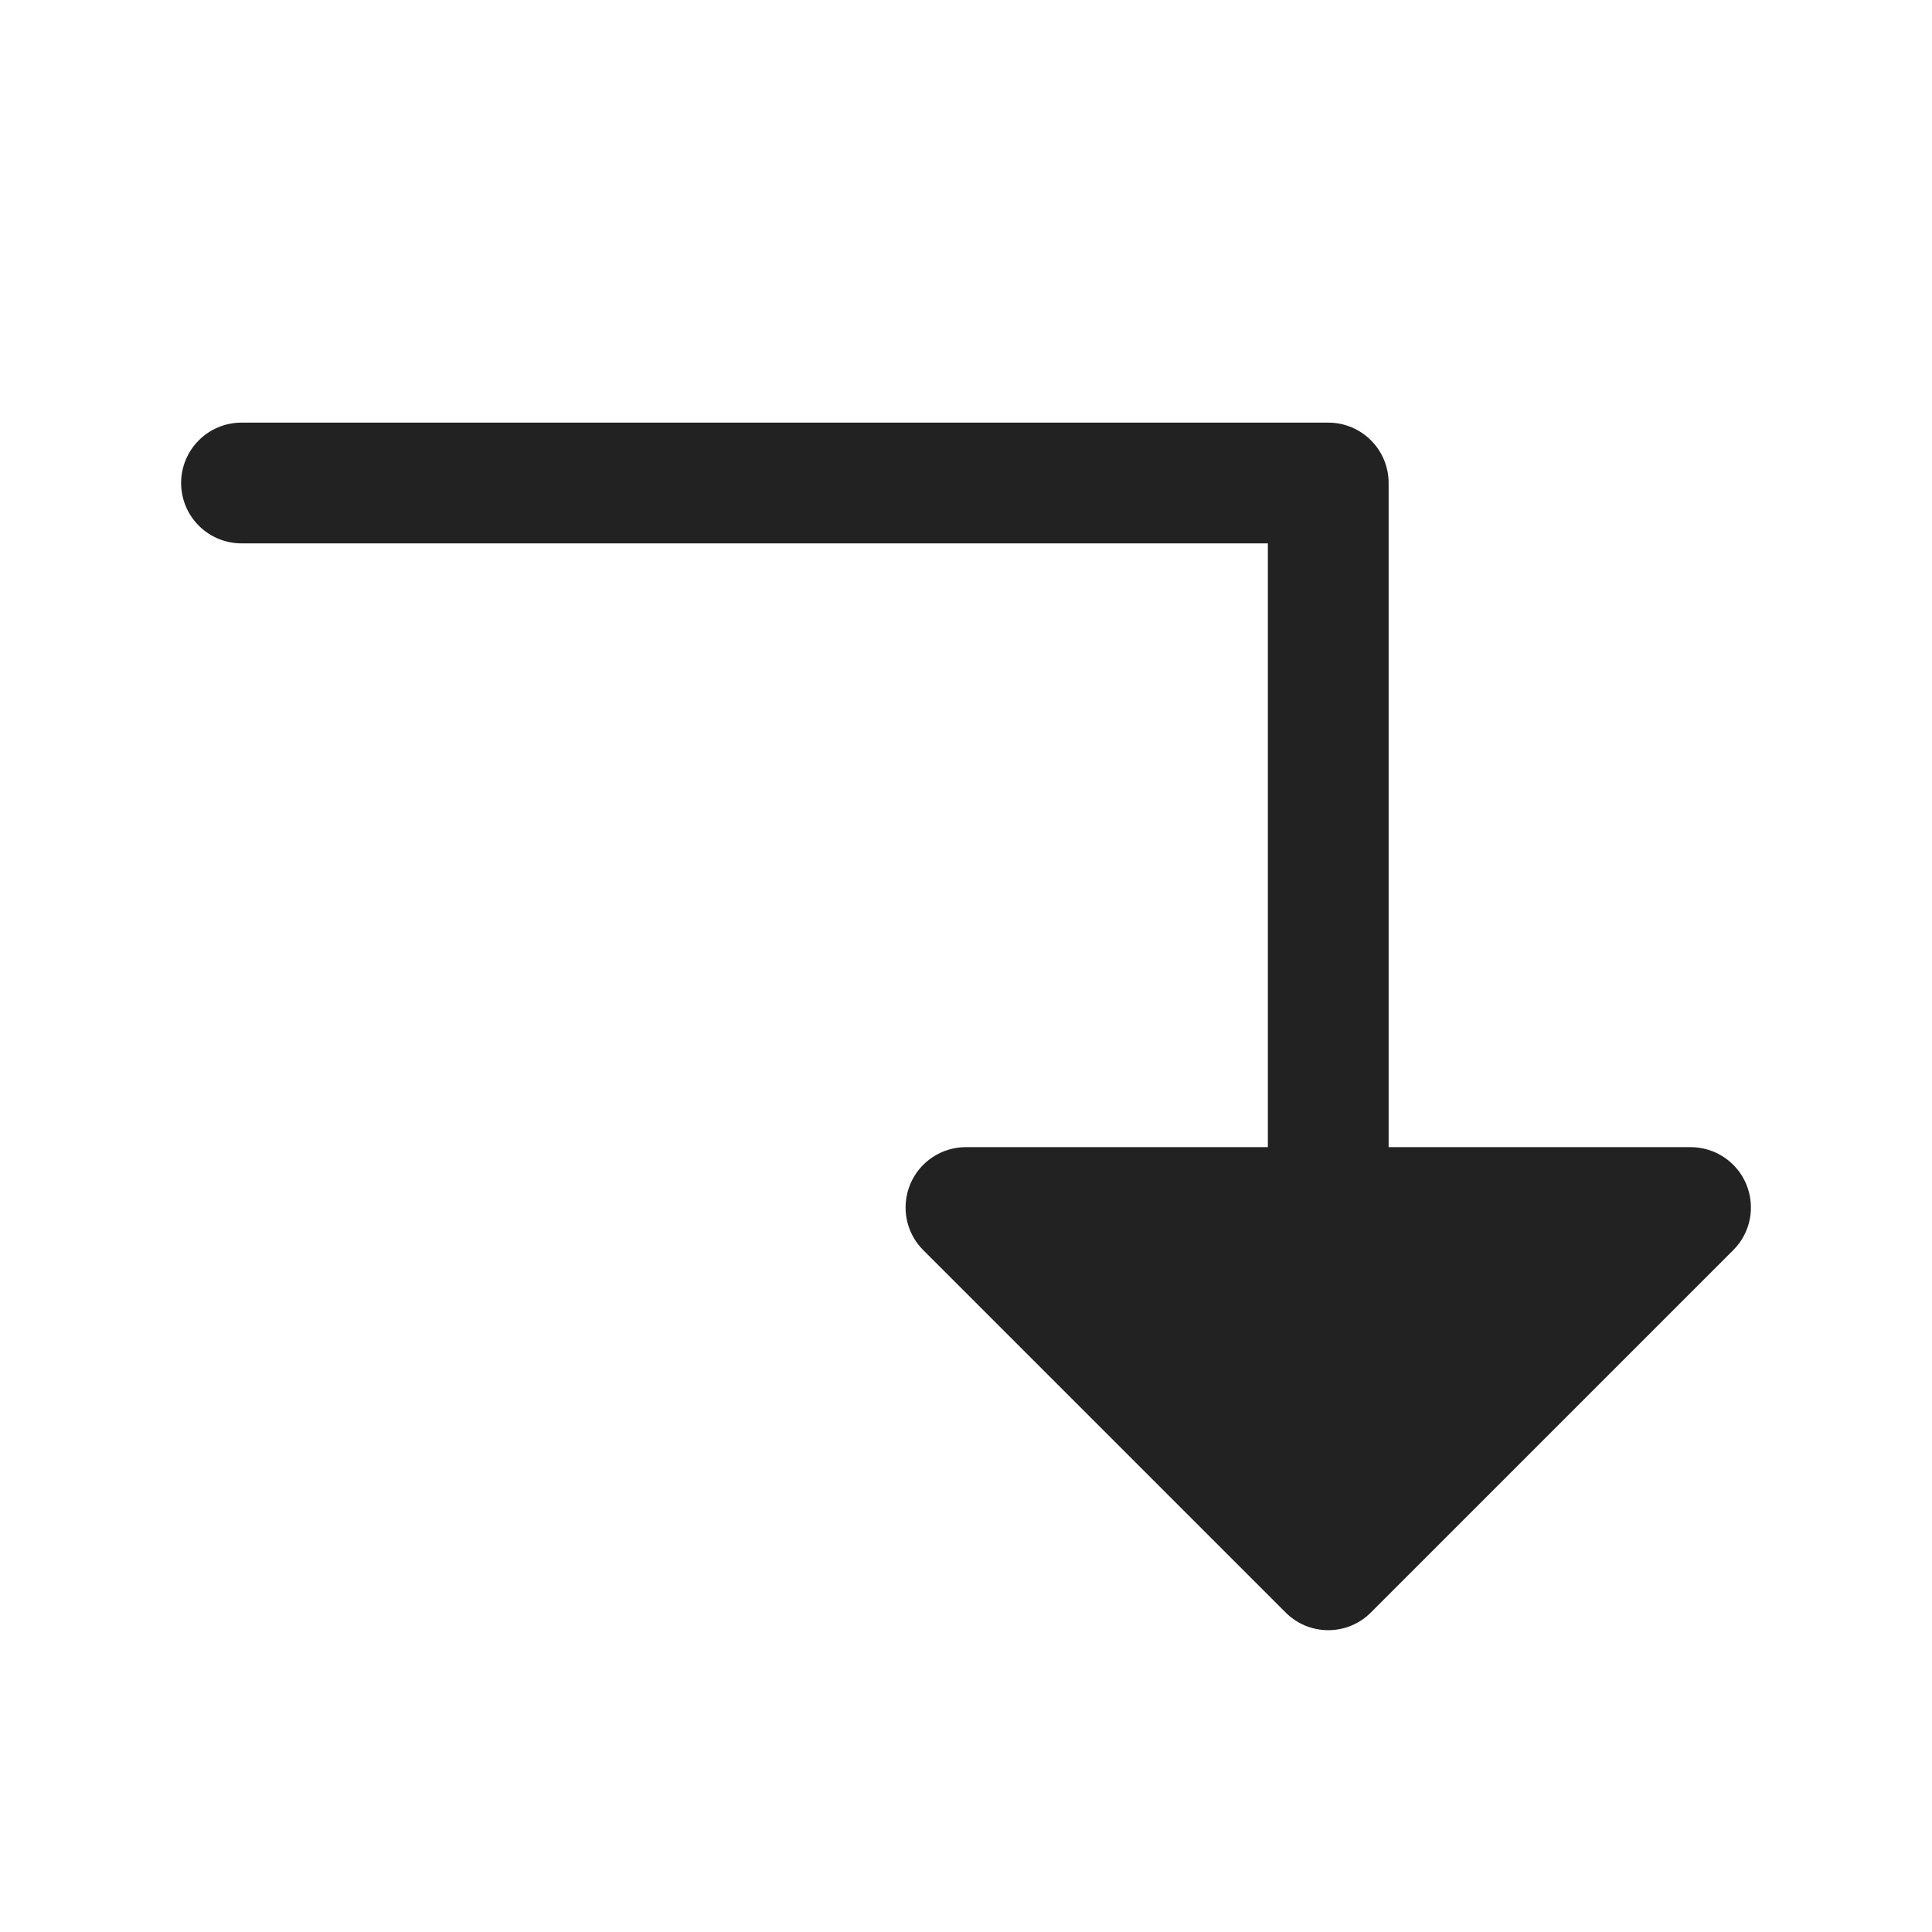 <svg width="32" height="32" viewBox="0 0 32 32" fill="none" xmlns="http://www.w3.org/2000/svg">
<path d="M28.707 20.707L22.707 26.707C22.615 26.8 22.504 26.874 22.383 26.925C22.262 26.975 22.131 27.001 22 27.001C21.869 27.001 21.738 26.975 21.617 26.925C21.496 26.874 21.385 26.8 21.293 26.707L15.293 20.707C15.152 20.568 15.057 20.389 15.018 20.195C14.98 20.001 15 19.8 15.075 19.617C15.151 19.434 15.279 19.278 15.444 19.168C15.609 19.058 15.802 19 16 19H21V9H4C3.735 9 3.48 8.895 3.293 8.707C3.105 8.52 3 8.265 3 8C3 7.735 3.105 7.48 3.293 7.293C3.48 7.105 3.735 7 4 7H22C22.265 7 22.52 7.105 22.707 7.293C22.895 7.48 23 7.735 23 8V19H28C28.198 19 28.391 19.058 28.556 19.168C28.721 19.278 28.849 19.434 28.925 19.617C29 19.8 29.02 20.001 28.982 20.195C28.943 20.389 28.848 20.568 28.707 20.707Z" fill="#222222"/>
</svg>
